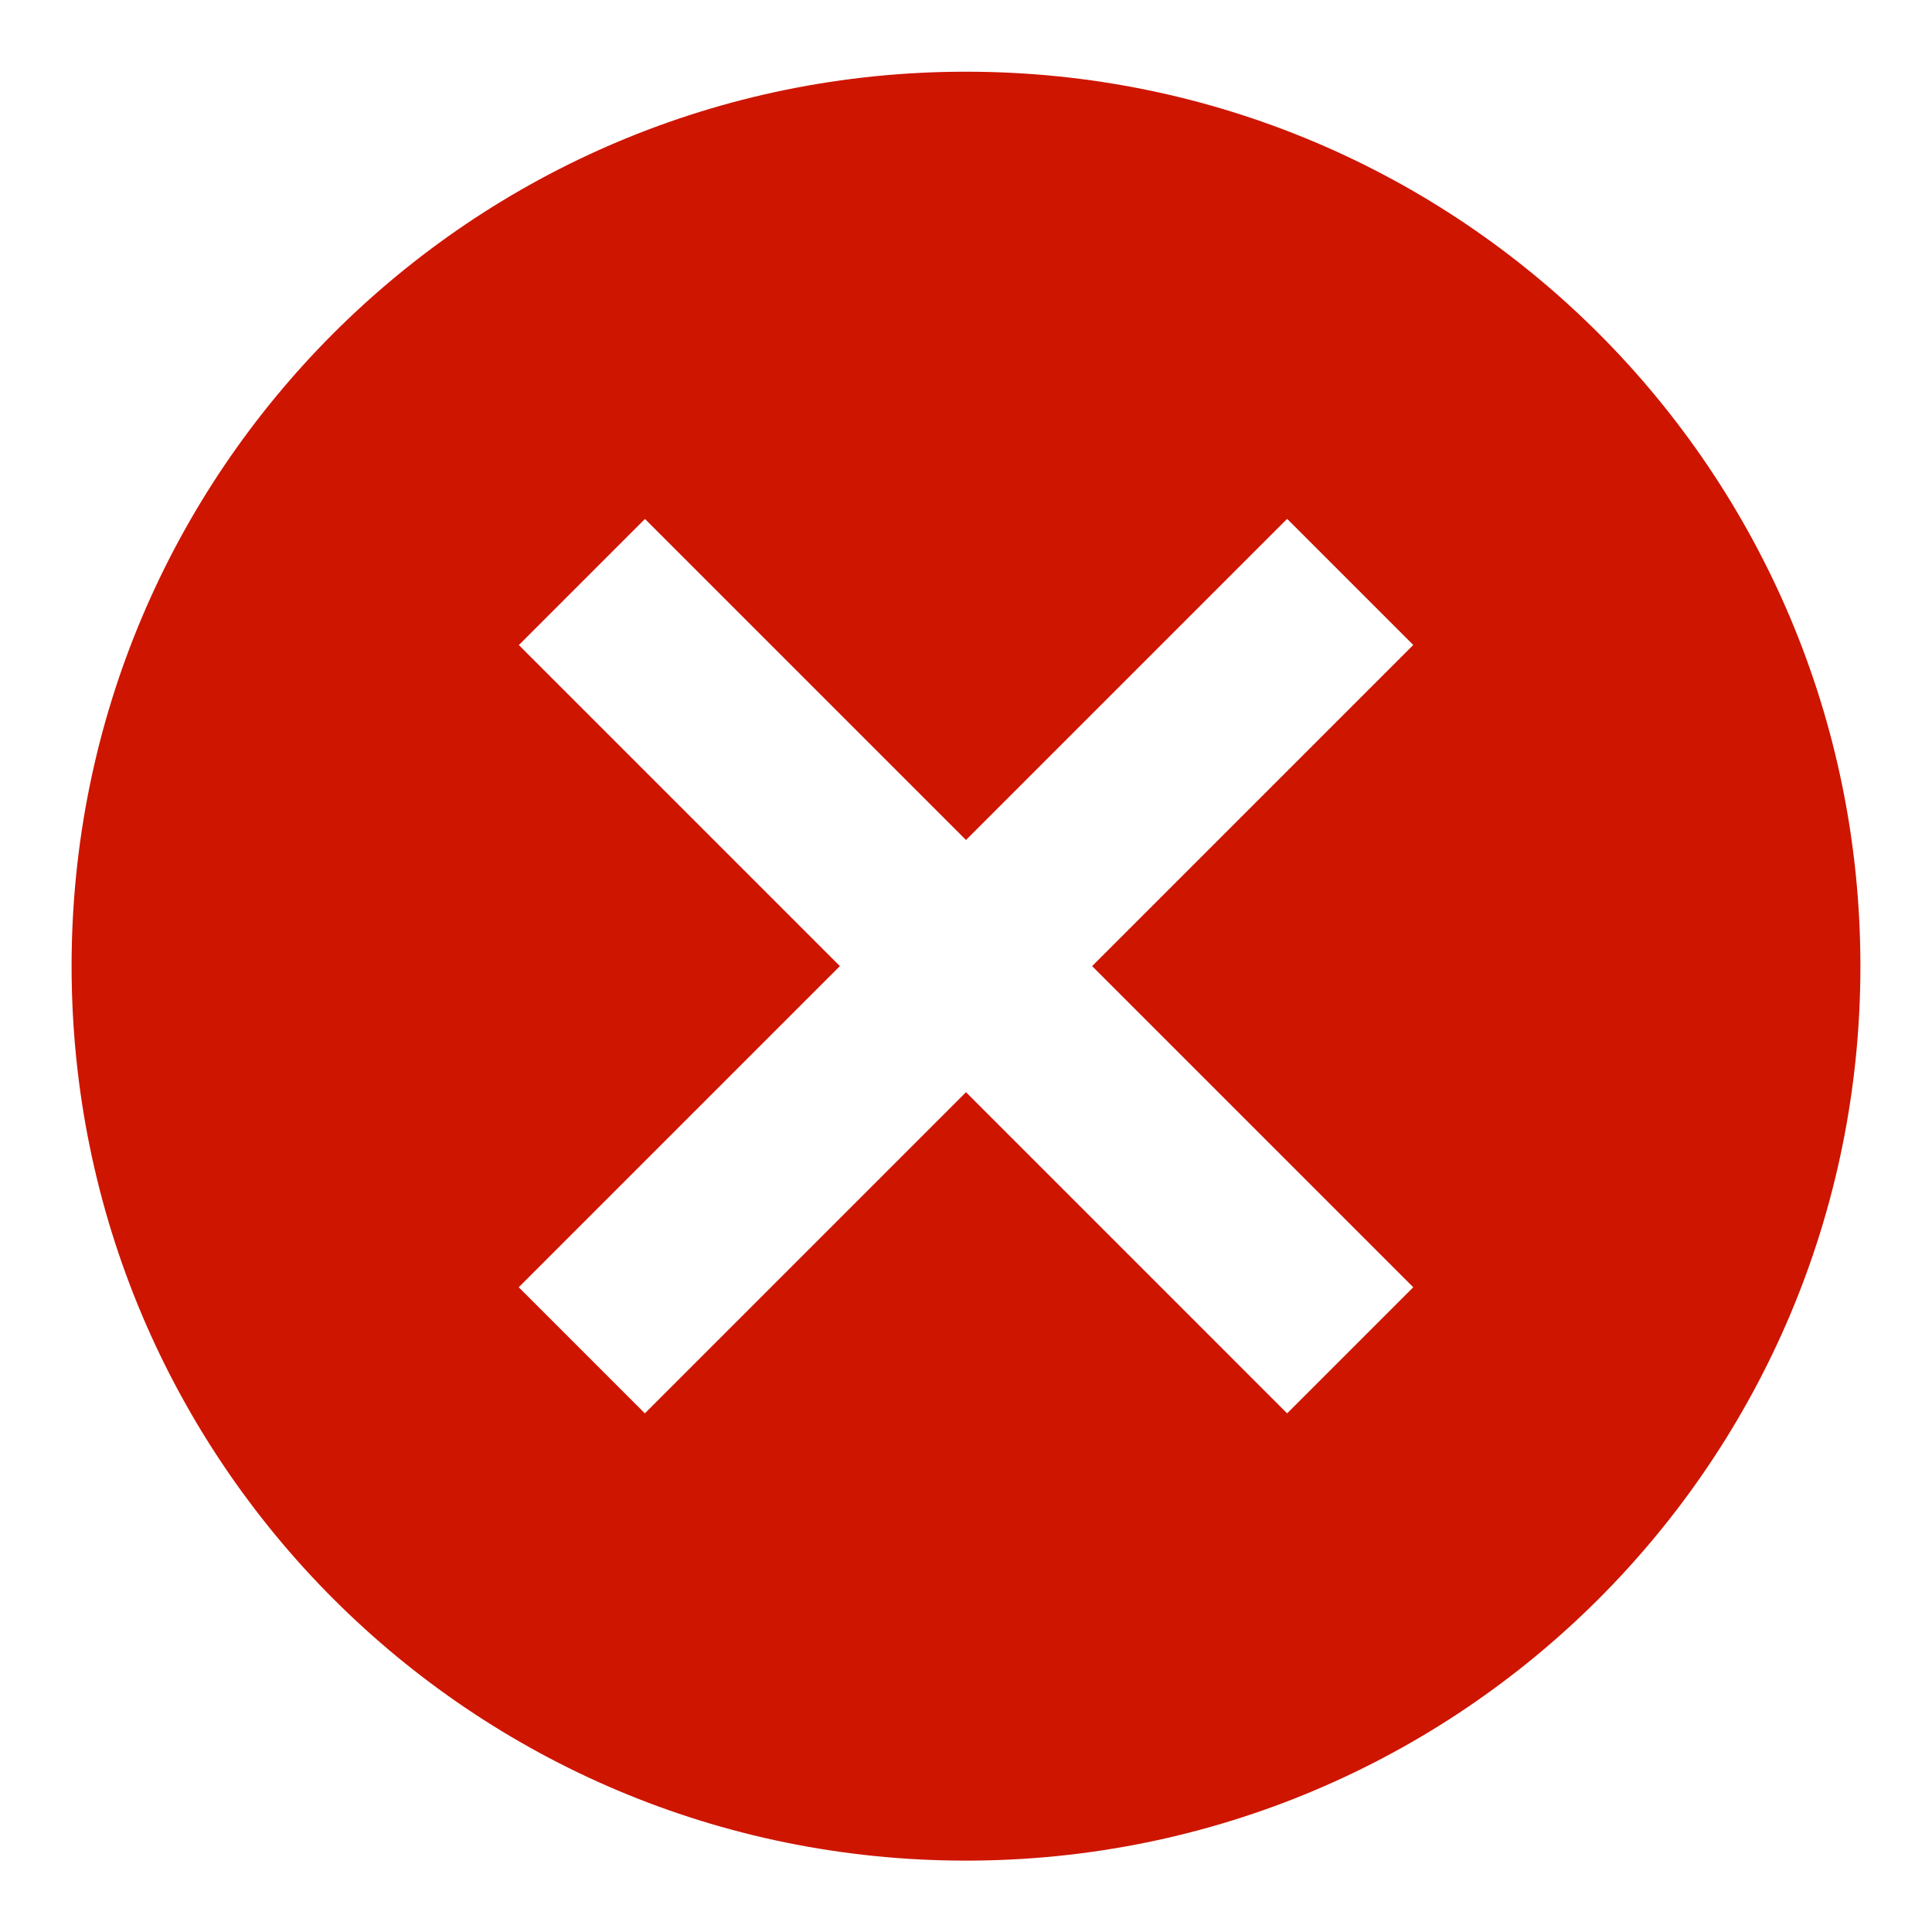 <svg xmlns="http://www.w3.org/2000/svg" width="18" height="18" fill="none" xmlns:v="https://vecta.io/nano"><path d="M9 .668C4.392.668.667 4.393.667 9.001S4.392 17.335 9 17.335s8.333-3.725 8.333-8.333S13.609.668 9 .668zm4.167 11.325l-1.175 1.175L9 10.176l-2.992 2.992-1.175-1.175 2.992-2.992L4.834 6.01l1.175-1.175L9 7.826l2.992-2.992 1.175 1.175-2.992 2.992 2.992 2.992z" fill="#ce1500"/></svg>